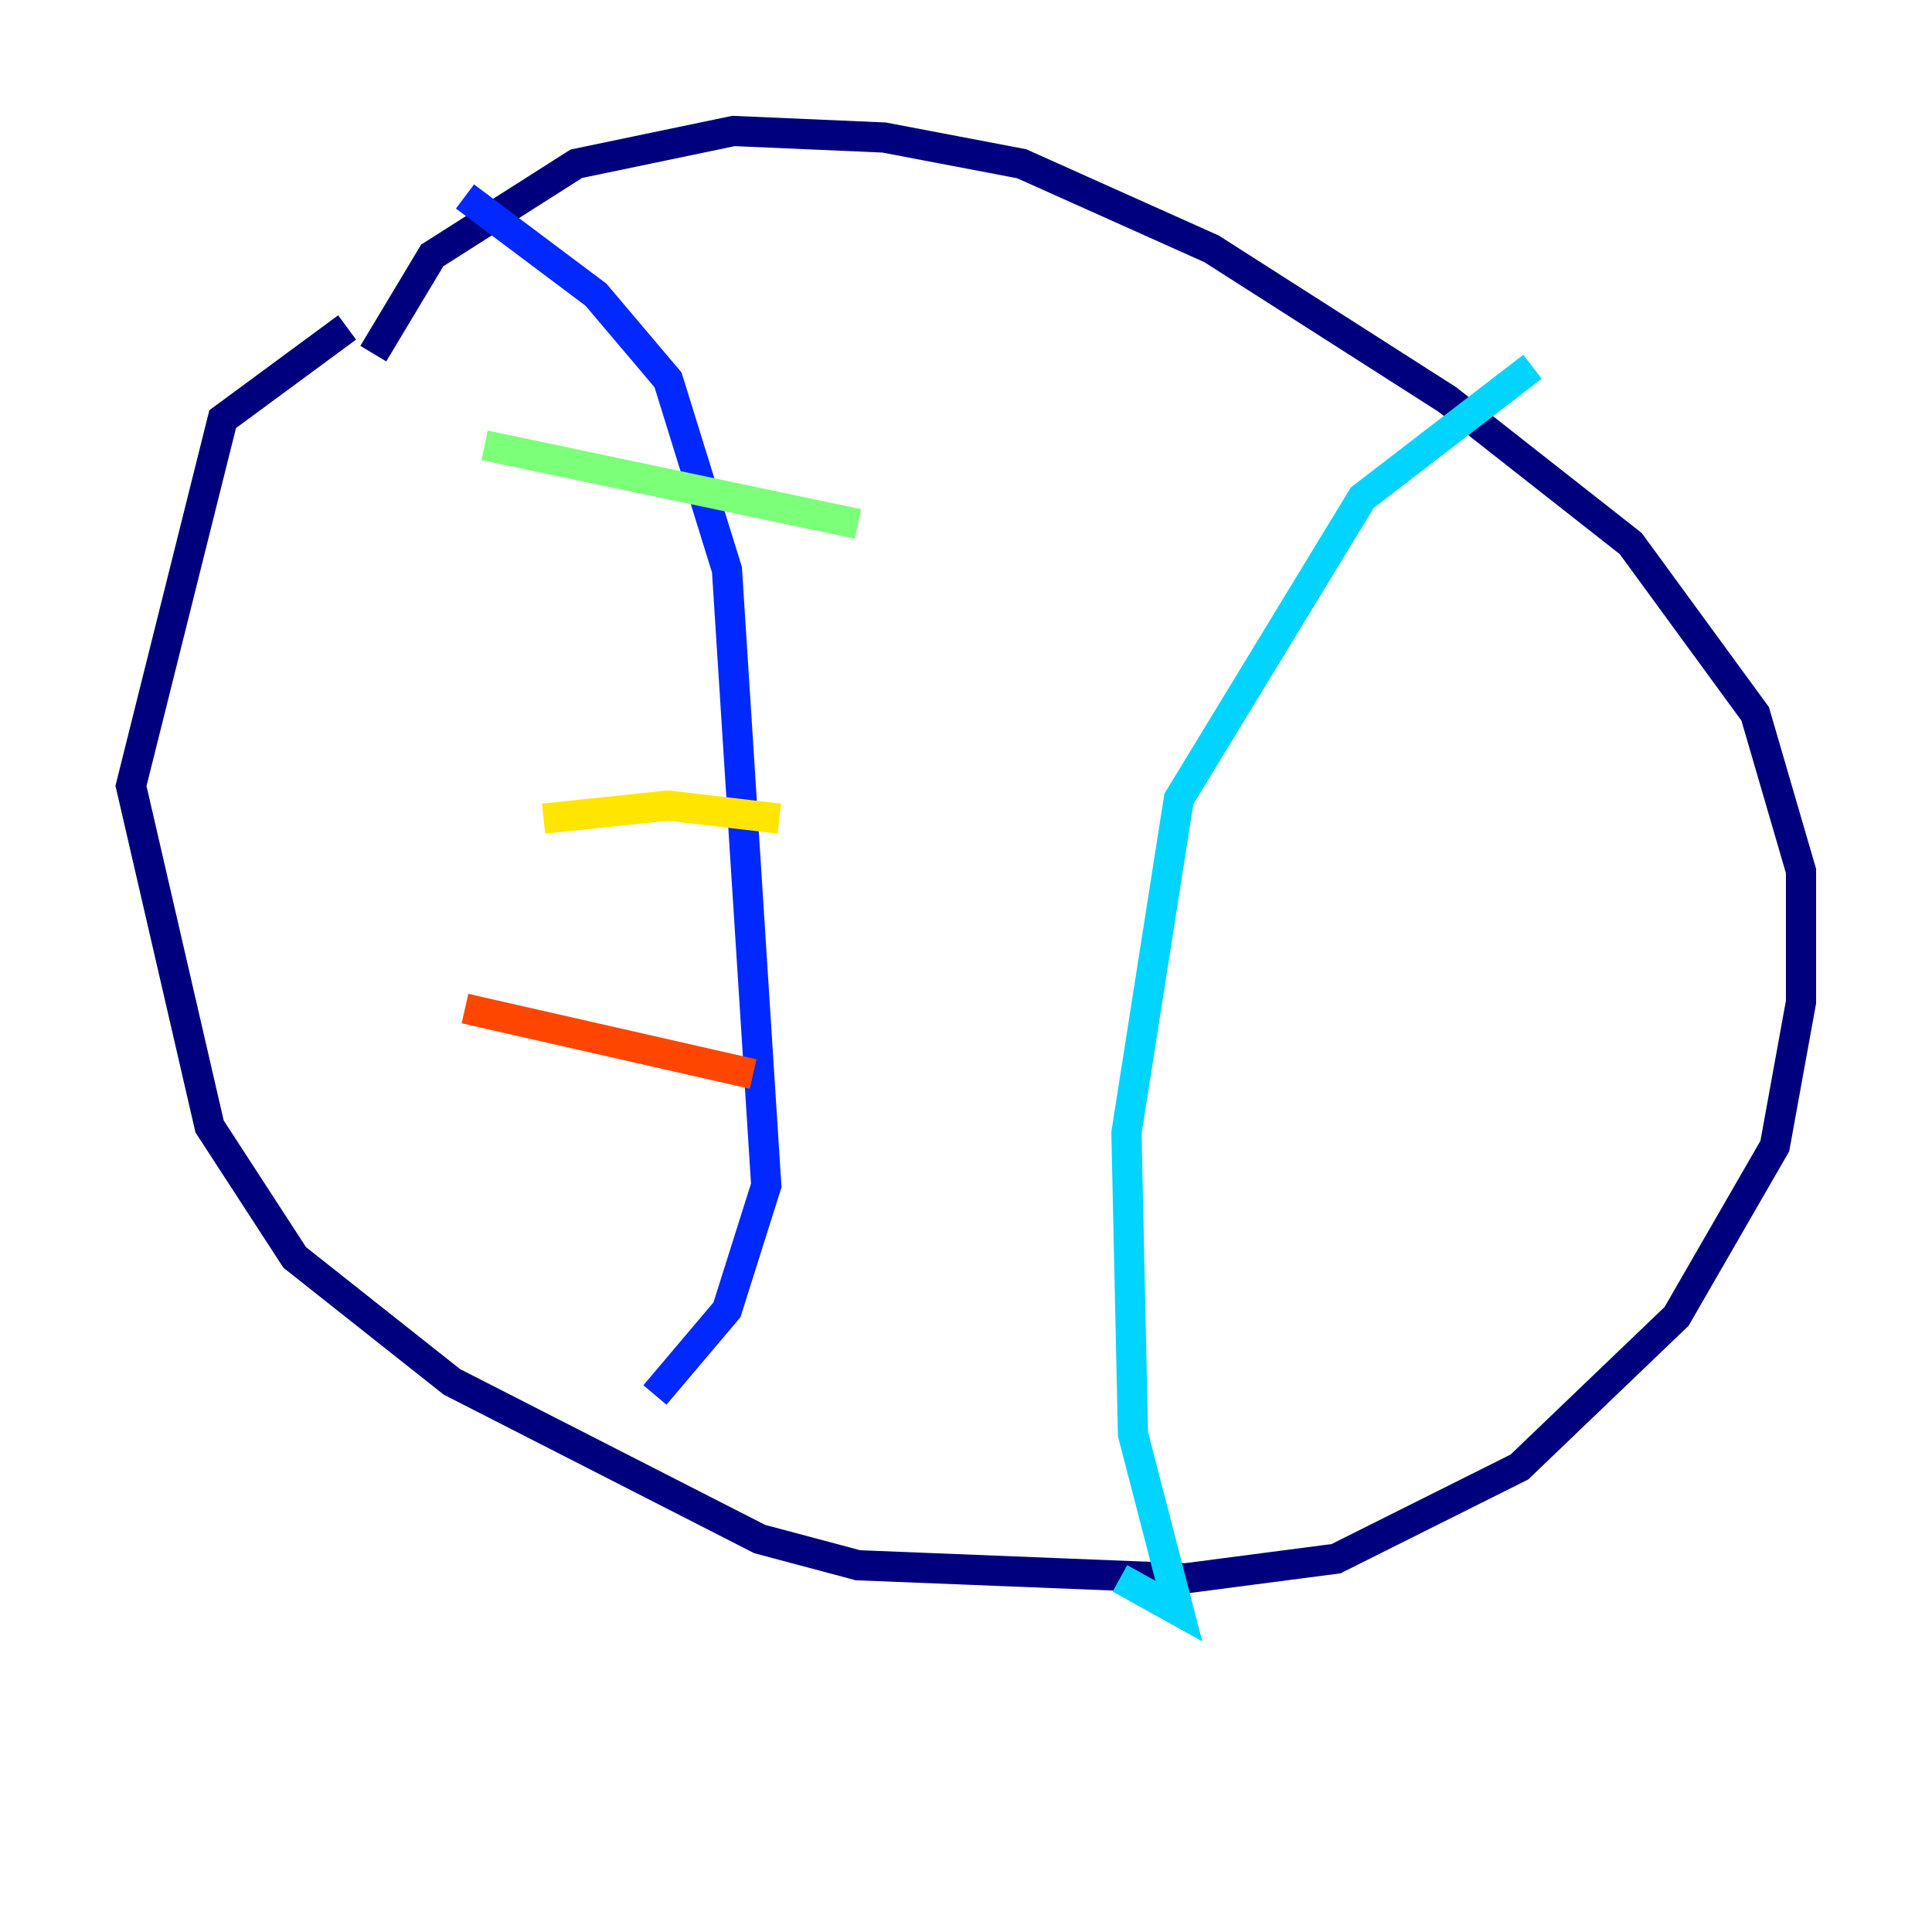 <?xml version="1.0" encoding="utf-8" ?>
<svg baseProfile="tiny" height="128" version="1.2" viewBox="0,0,128,128" width="128" xmlns="http://www.w3.org/2000/svg" xmlns:ev="http://www.w3.org/2001/xml-events" xmlns:xlink="http://www.w3.org/1999/xlink"><defs /><polyline fill="none" points="24.732,23.43 28.637,16.922 38.183,10.848 48.597,8.678 58.576,9.112 67.688,10.848 80.271,16.488 95.891,26.468 108.041,36.014 116.285,47.295 119.322,57.709 119.322,66.386 117.586,75.932 111.078,87.214 100.664,97.193 88.515,103.268 78.536,104.57 56.841,103.702 50.332,101.966 29.939,91.552 19.525,83.308 13.885,74.63 8.678,52.068 14.752,27.77 22.997,21.695" stroke="#00007f" stroke-width="2" /><polyline fill="none" points="30.807,13.017 39.485,19.525 44.258,25.166 48.163,37.749 50.766,78.536 48.163,86.78 43.39,92.42" stroke="#0028ff" stroke-width="2" /><polyline fill="none" points="101.532,24.298 90.251,32.976 78.102,52.936 74.63,75.064 75.064,95.024 78.102,106.739 74.197,104.57" stroke="#00d4ff" stroke-width="2" /><polyline fill="none" points="32.108,29.505 56.841,34.712" stroke="#7cff79" stroke-width="2" /><polyline fill="none" points="36.014,54.237 44.258,53.37 51.634,54.237" stroke="#ffe500" stroke-width="2" /><polyline fill="none" points="30.807,66.82 49.898,71.159" stroke="#ff4600" stroke-width="2" /><polyline fill="none" points="74.63,41.22 74.63,41.22" stroke="#7f0000" stroke-width="2" /></svg>